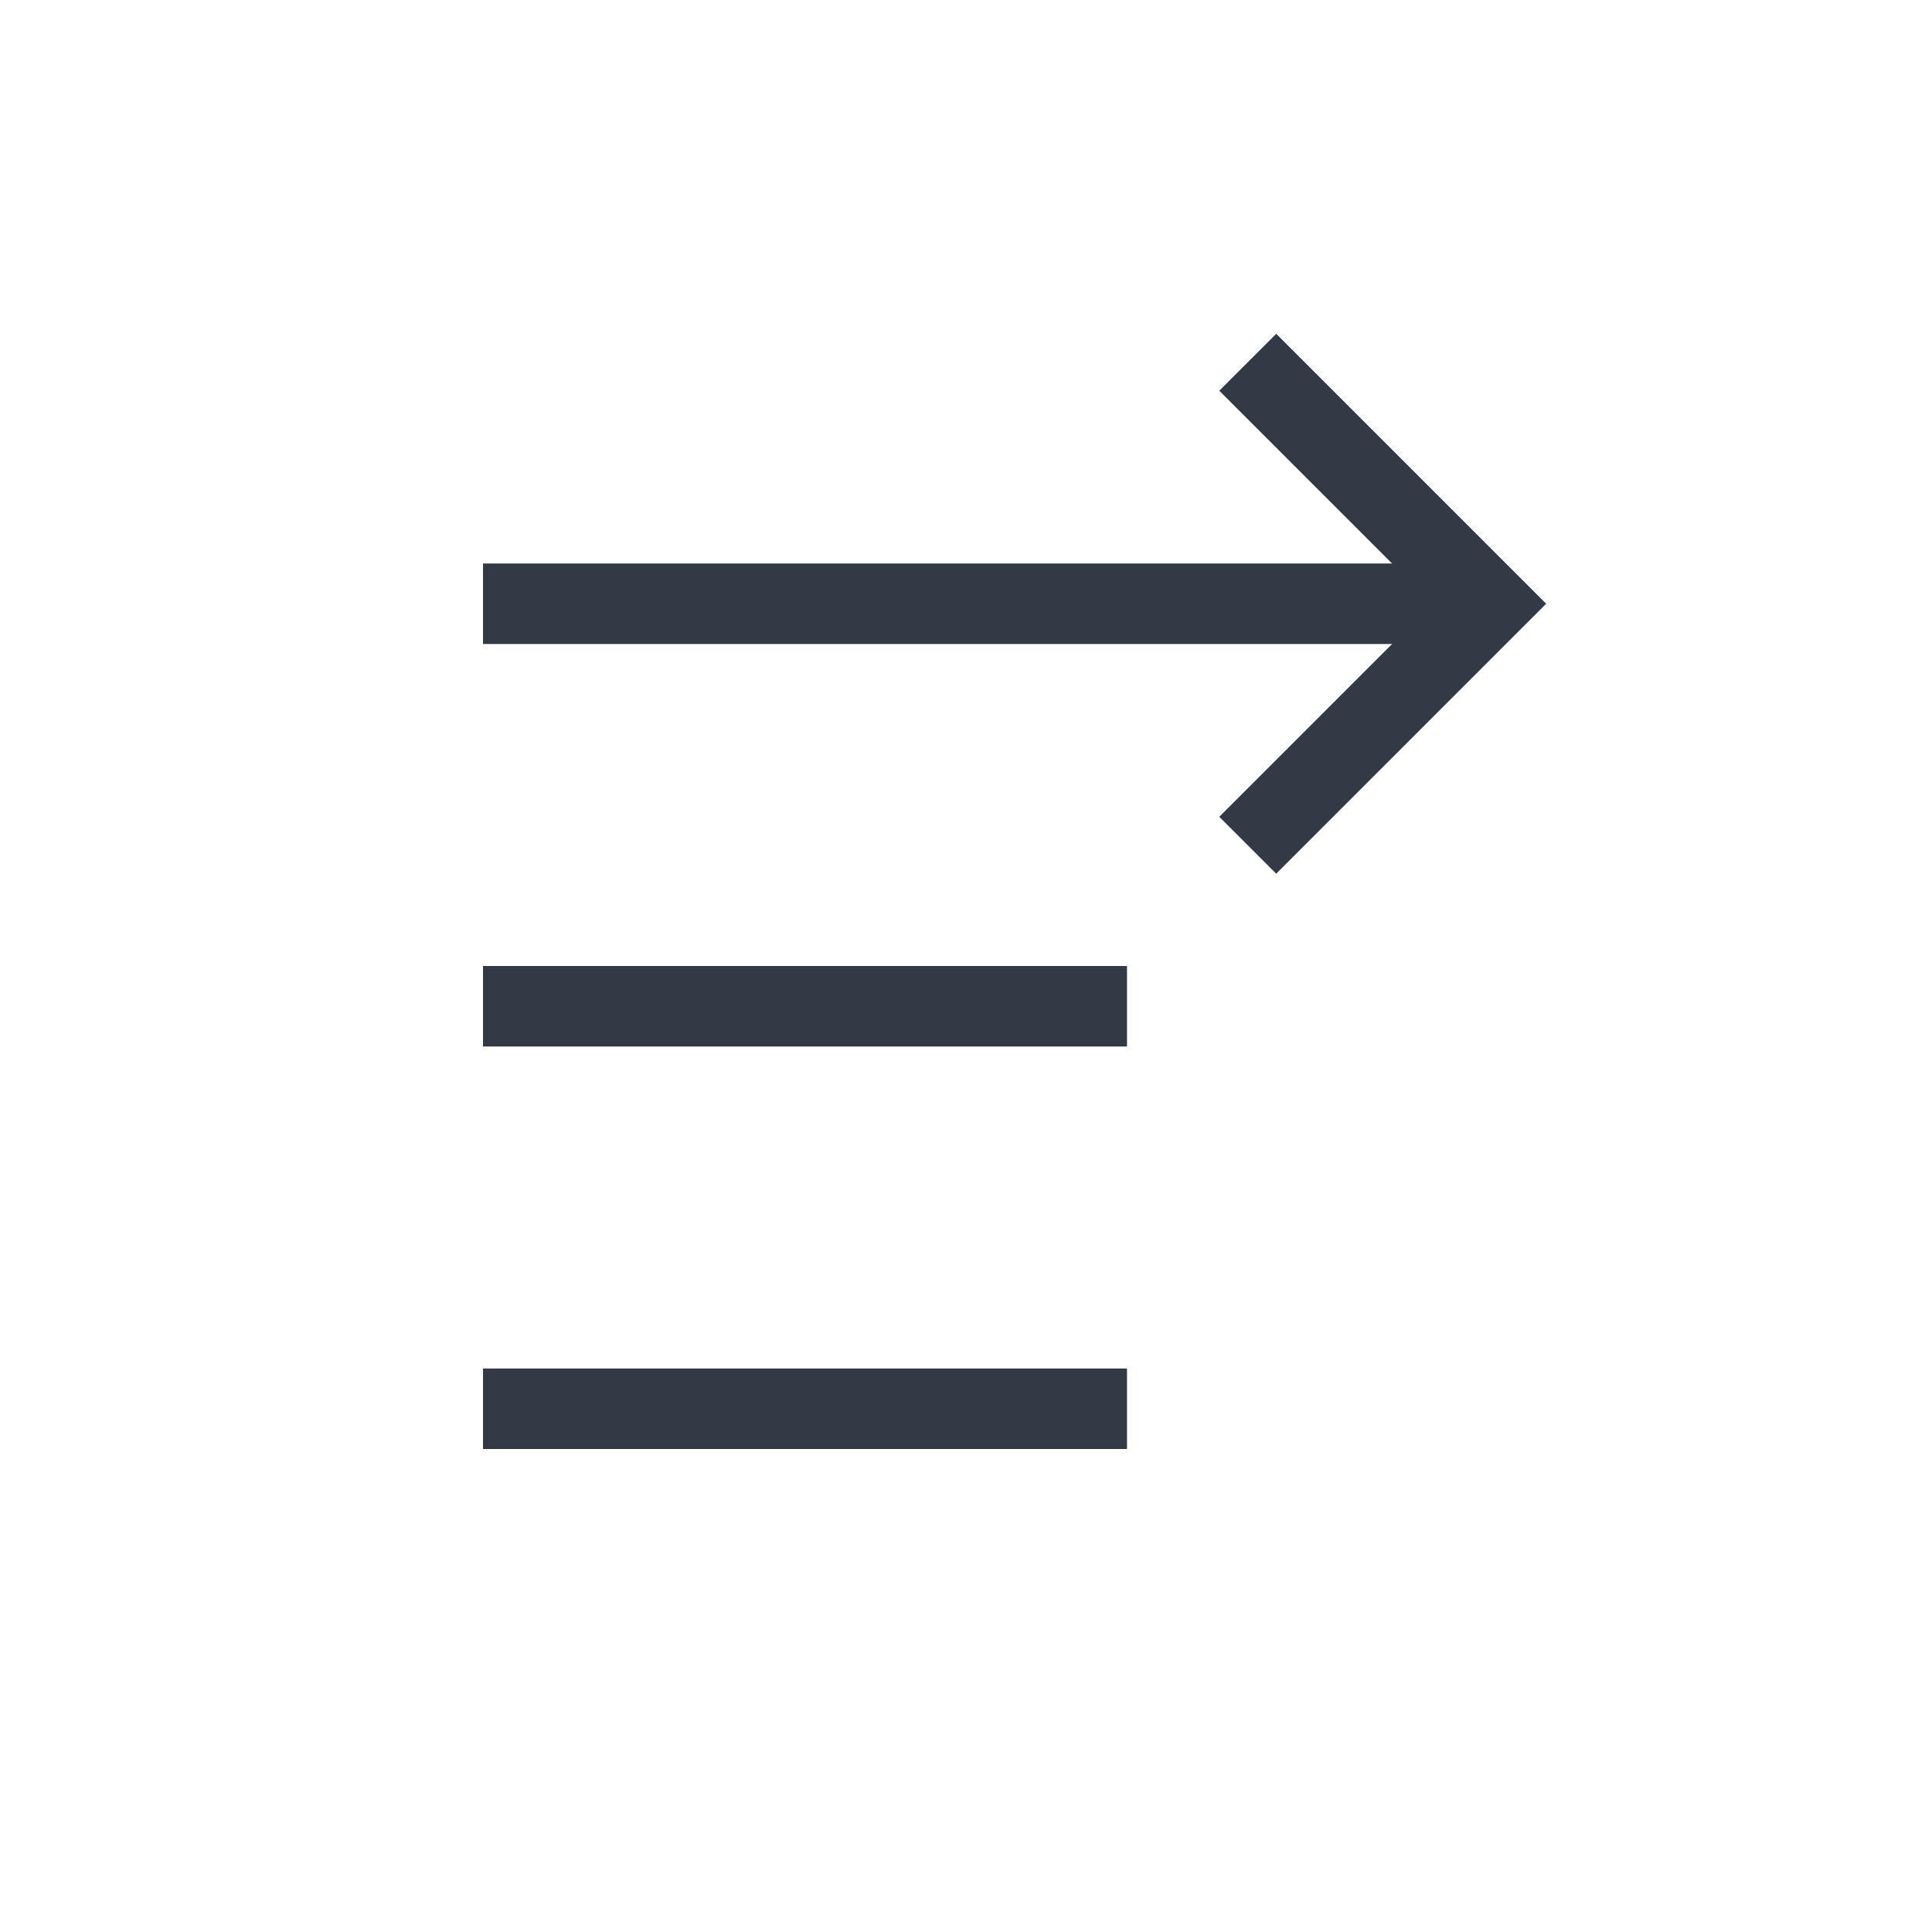 <svg width="24" height="24" viewBox="0 0 24 24" fill="none" xmlns="http://www.w3.org/2000/svg">
<rect x="6" y="7" width="12" height="1" fill="#333A46"/>
<rect x="6" y="12" width="8" height="1" fill="#333A46"/>
<rect x="6" y="17" width="8" height="1" fill="#333A46"/>
<path d="M15.5 4.5L18.5 7.5L15.5 10.5" stroke="#333A46"/>
</svg>
